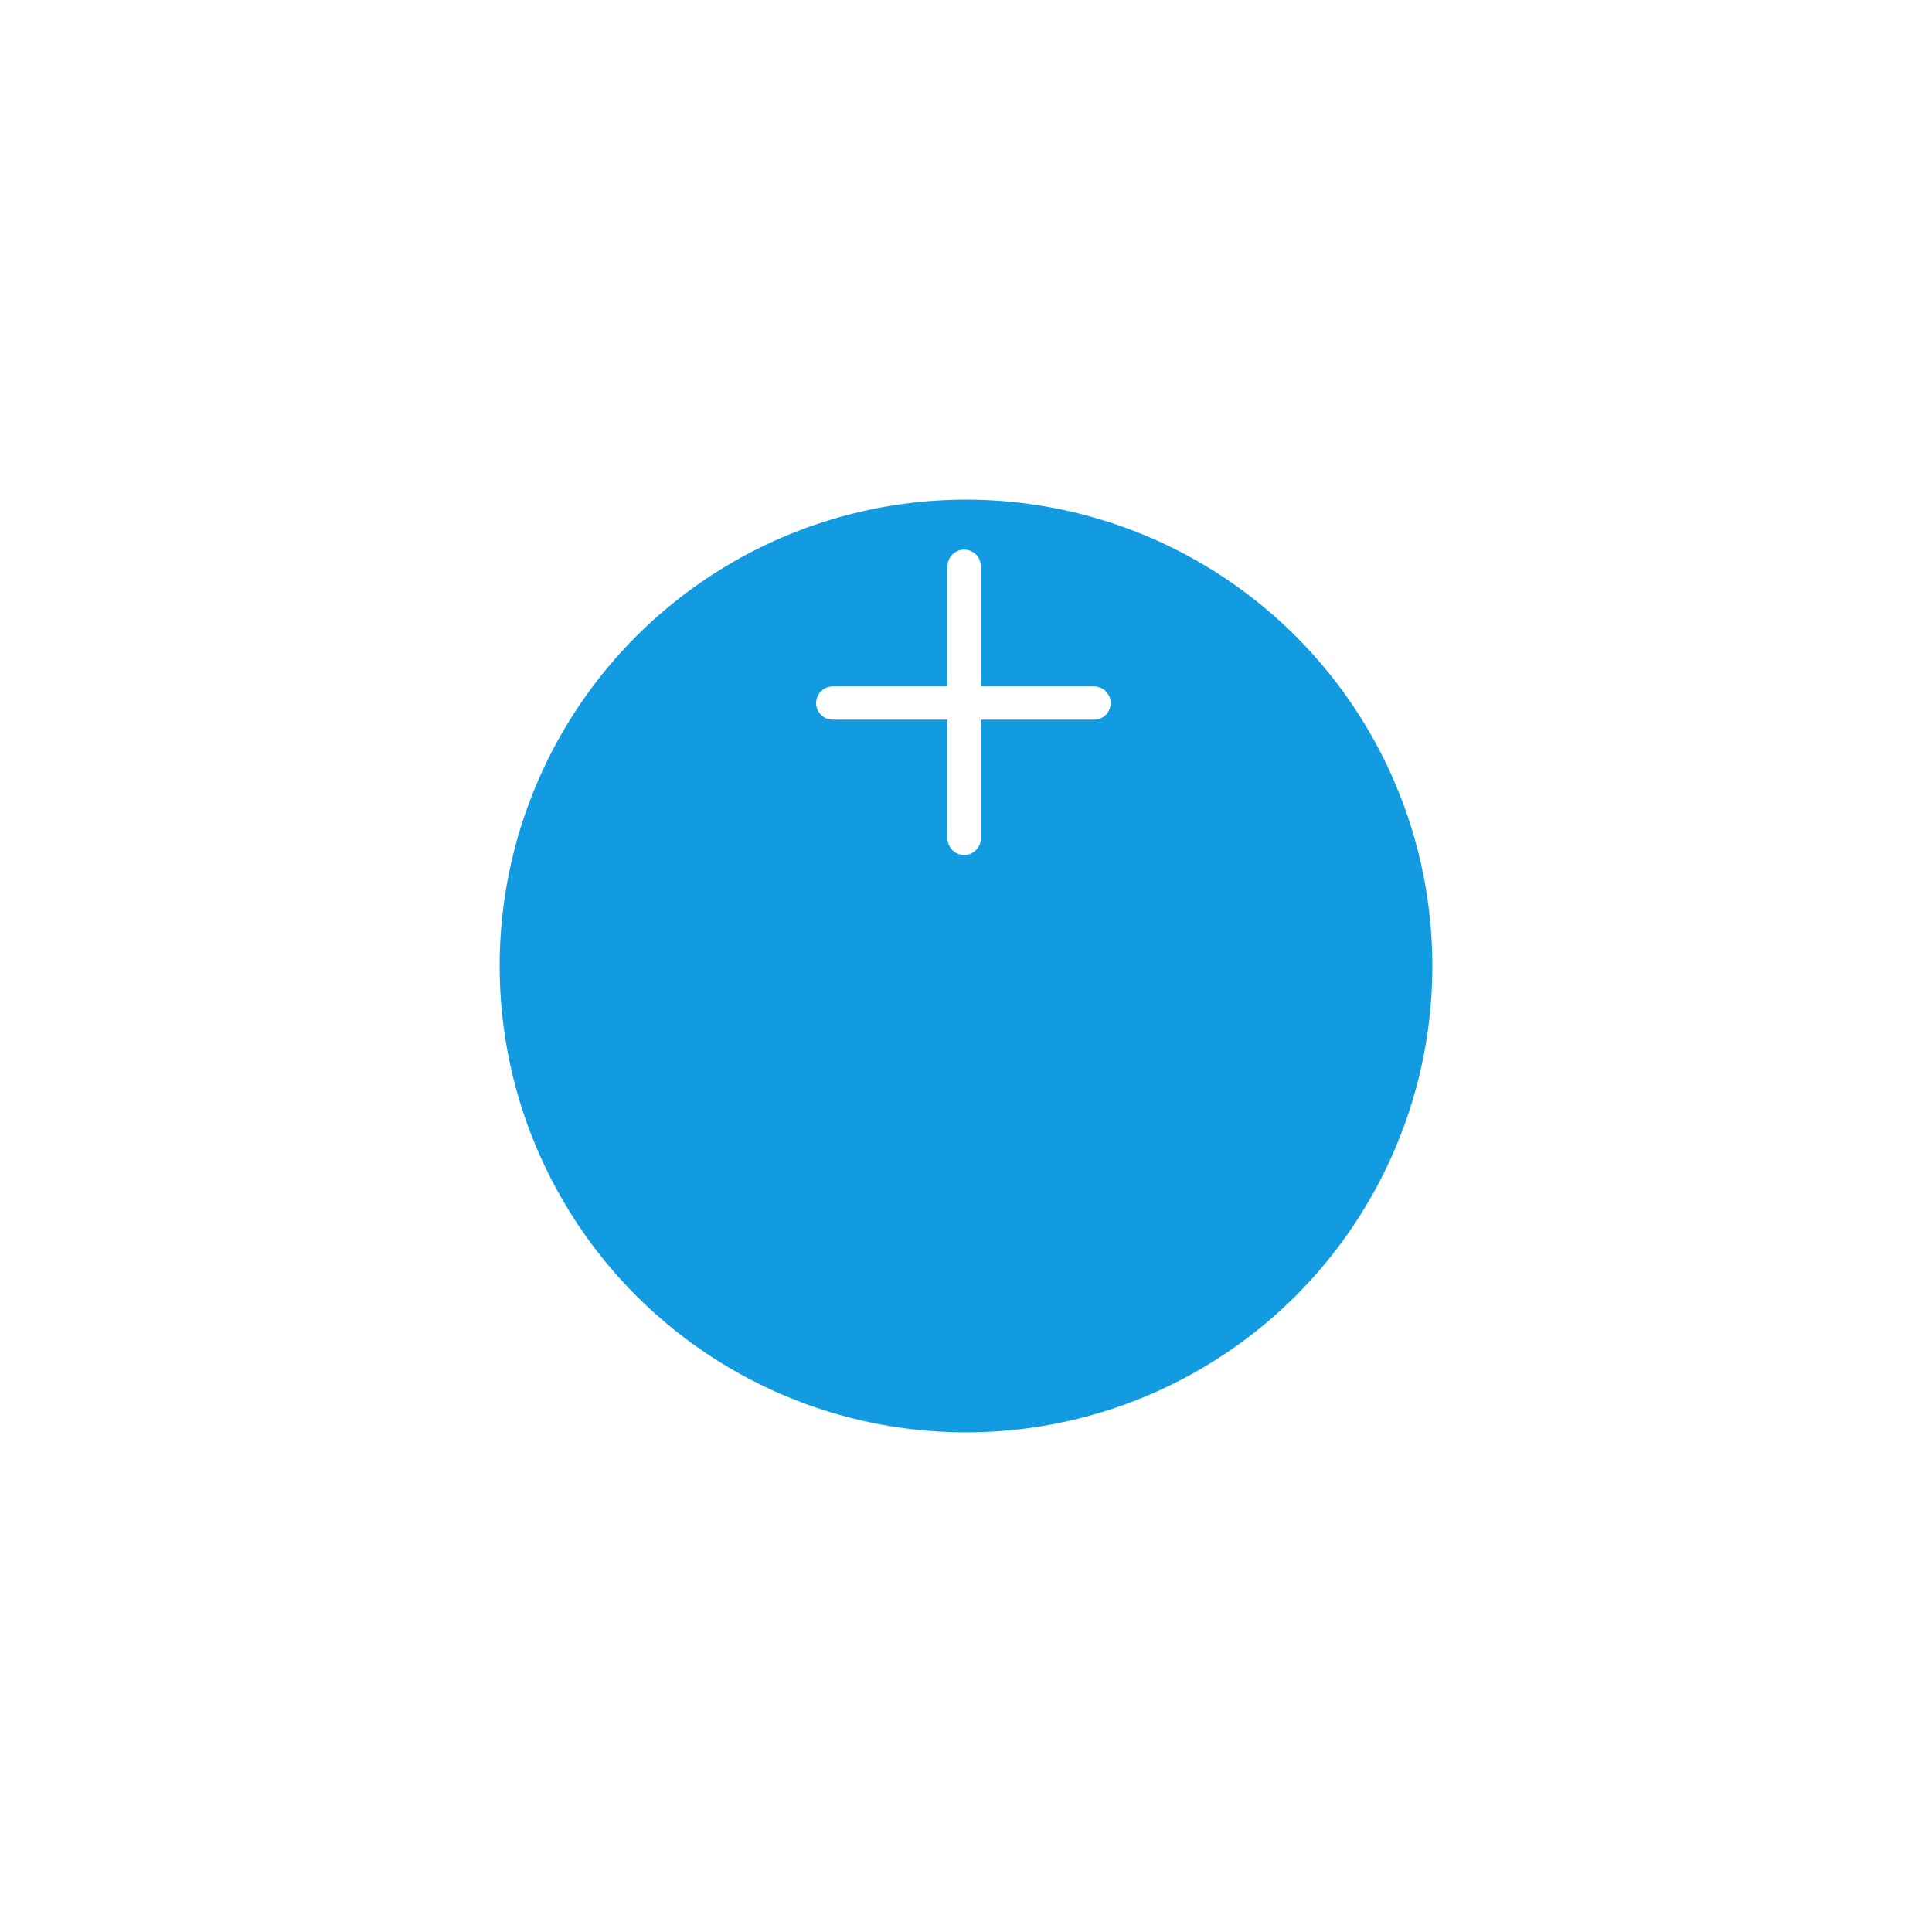 <svg width="116" height="116" viewBox="0 0 116 116" fill="none" xmlns="http://www.w3.org/2000/svg">
<g filter="url(#filter0_d_311_1279)">
<circle cx="58" cy="42" r="28" fill="#129BE1"/>
</g>
<path d="M57.889 34V50.335" stroke="white" stroke-width="2" stroke-linecap="round" stroke-linejoin="round"/>
<path d="M65.688 42.212H50" stroke="white" stroke-width="2" stroke-linecap="round" stroke-linejoin="round"/>
<defs>
<filter id="filter0_d_311_1279" x="0" y="0" width="116" height="116" filterUnits="userSpaceOnUse" color-interpolation-filters="sRGB">
<feFlood flood-opacity="0" result="BackgroundImageFix"/>
<feColorMatrix in="SourceAlpha" type="matrix" values="0 0 0 0 0 0 0 0 0 0 0 0 0 0 0 0 0 0 127 0" result="hardAlpha"/>
<feOffset dy="16"/>
<feGaussianBlur stdDeviation="15"/>
<feColorMatrix type="matrix" values="0 0 0 0 0.071 0 0 0 0 0.608 0 0 0 0 0.882 0 0 0 0.31 0"/>
<feBlend mode="normal" in2="BackgroundImageFix" result="effect1_dropShadow_311_1279"/>
<feBlend mode="normal" in="SourceGraphic" in2="effect1_dropShadow_311_1279" result="shape"/>
</filter>
</defs>
</svg>
